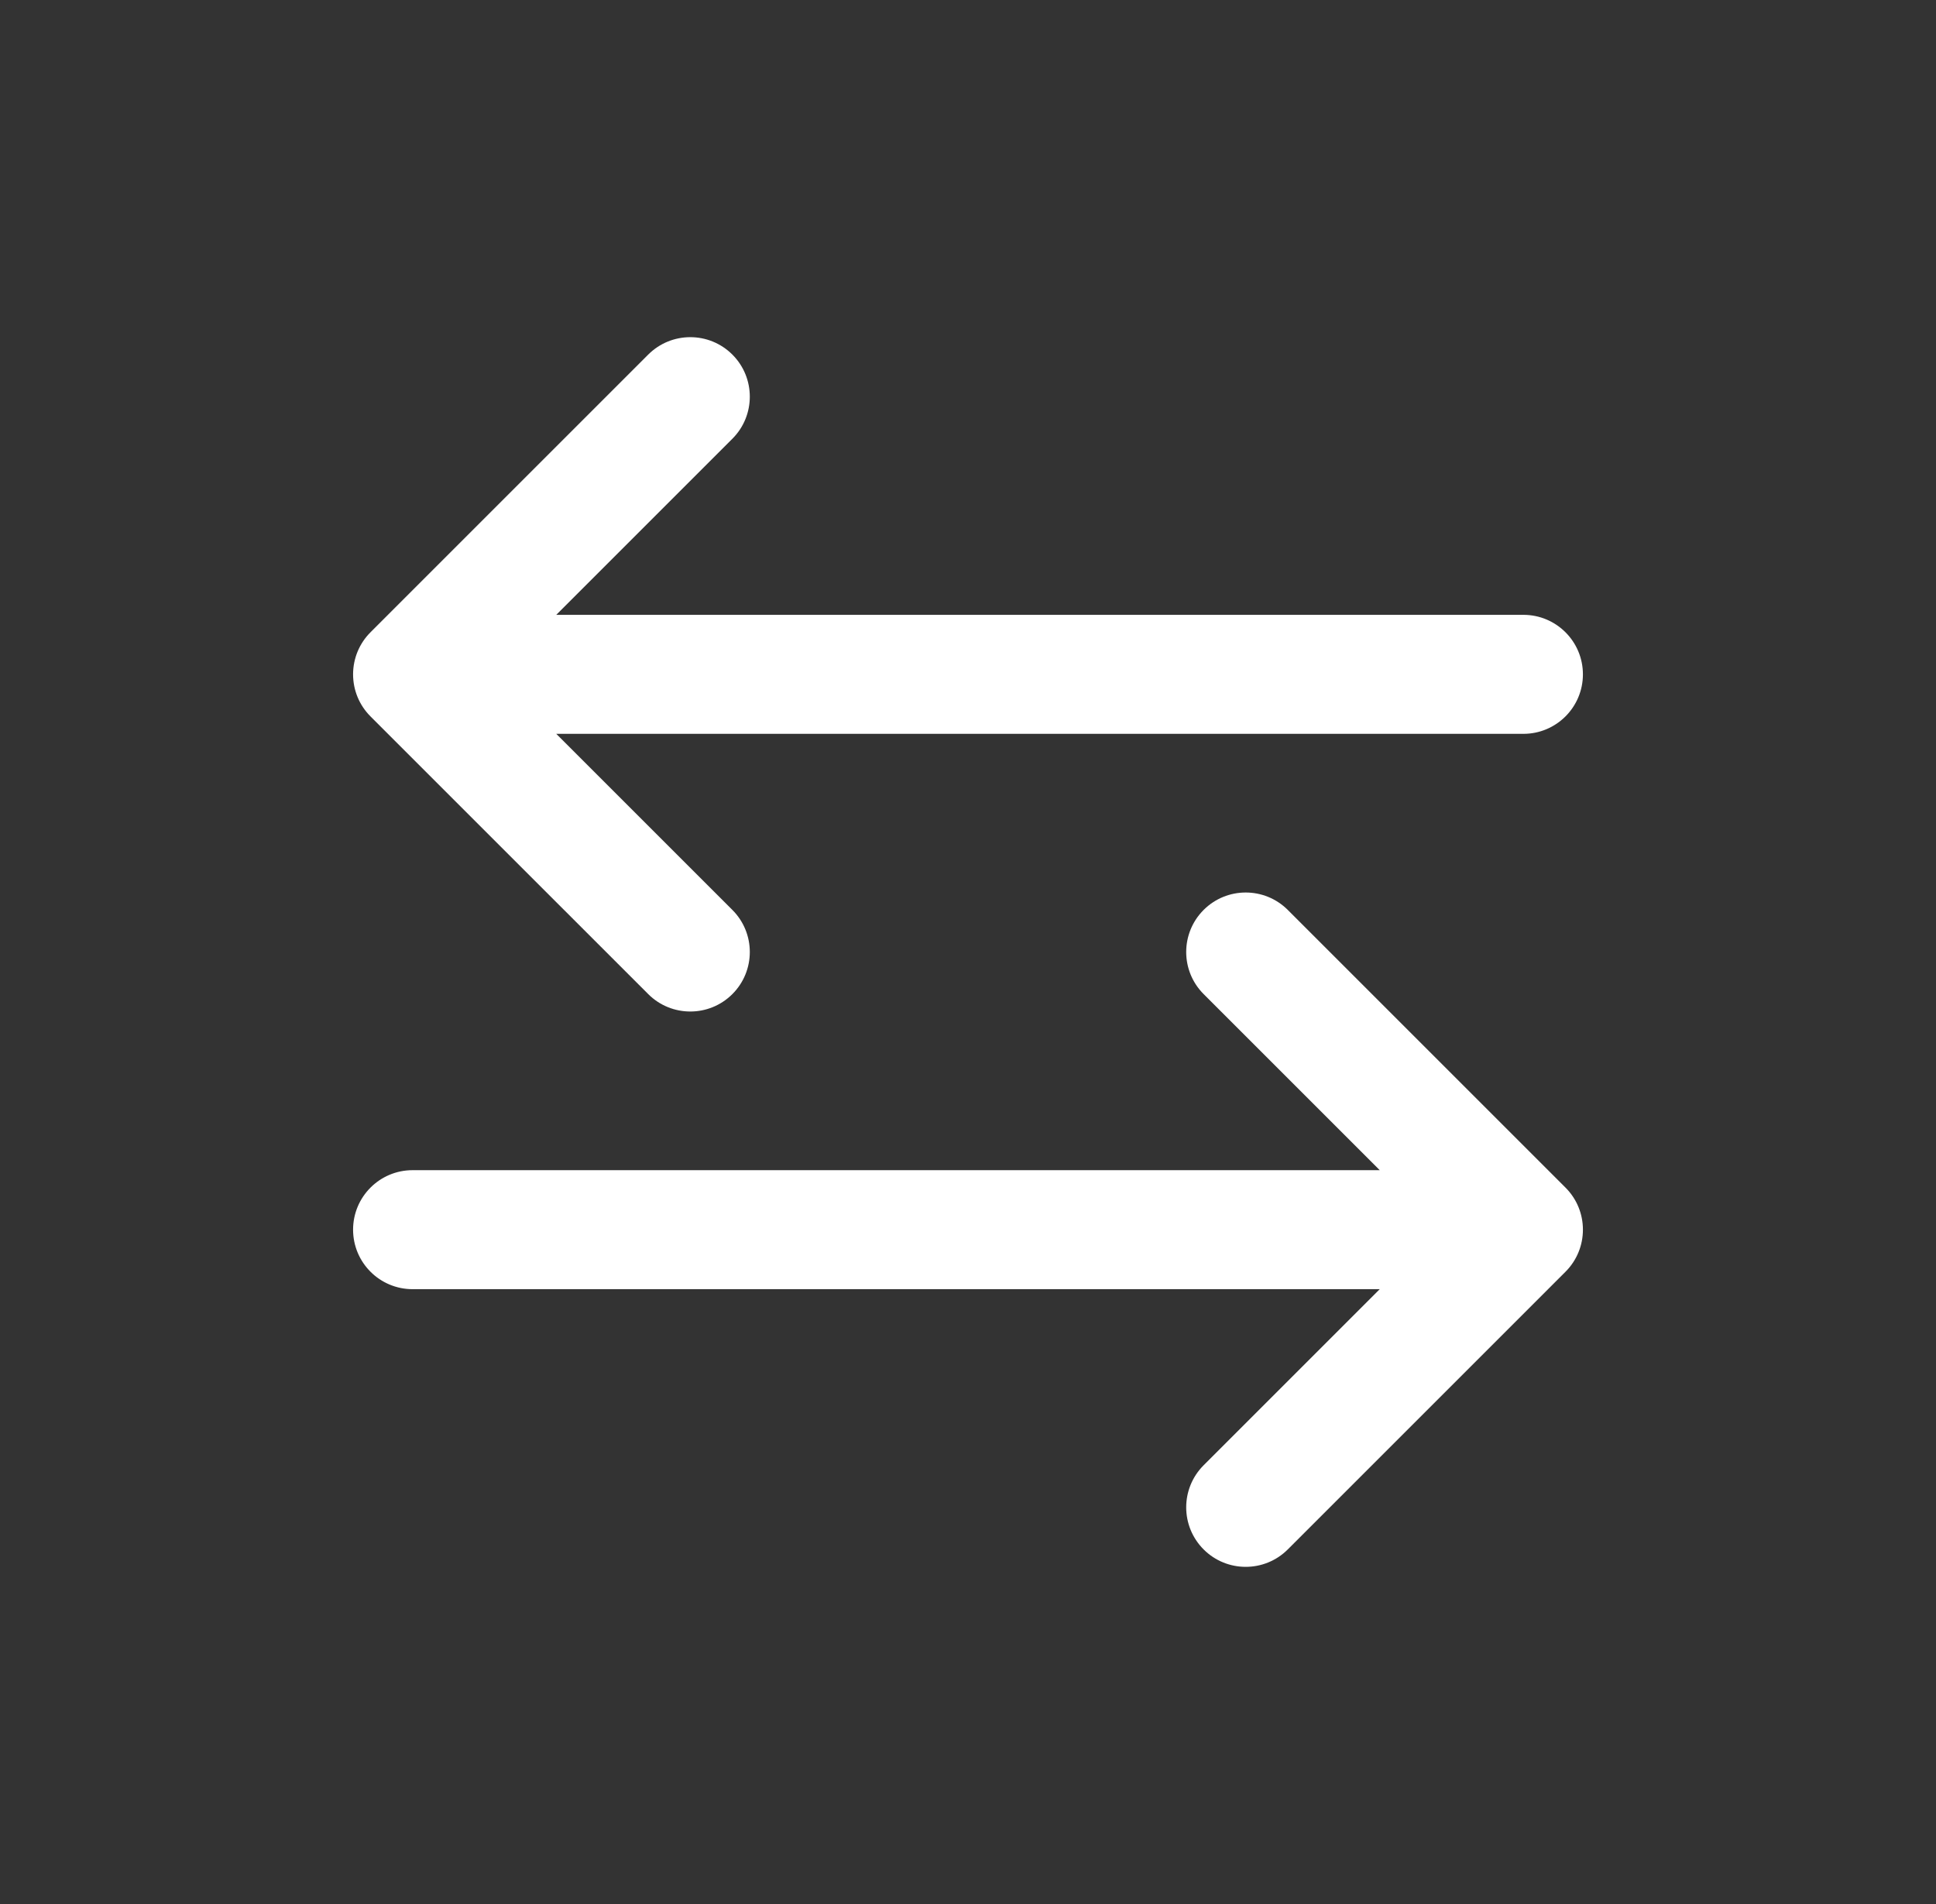 <svg width="61" height="60" viewBox="0 0 61 60" fill="none" xmlns="http://www.w3.org/2000/svg">
<rect x="0" y="0" width="61" height="60" fill="#333333" stroke="none"/>
<path d="M20.424 31.326C21.156 32.058 22.344 32.058 23.076 31.326C23.808 30.593 23.808 29.407 23.076 28.674L20.424 31.326ZM14.326 19.924C13.594 19.192 12.406 19.192 11.674 19.924C10.942 20.656 10.942 21.844 11.674 22.576L14.326 19.924ZM13 19.375C11.964 19.375 11.125 20.215 11.125 21.25C11.125 22.285 11.964 23.125 13 23.125V19.375ZM48 23.125C49.035 23.125 49.875 22.285 49.875 21.25C49.875 20.215 49.035 19.375 48 19.375V23.125ZM11.674 19.924C10.942 20.656 10.942 21.844 11.674 22.576C12.406 23.308 13.594 23.308 14.326 22.576L11.674 19.924ZM23.076 13.826C23.808 13.094 23.808 11.906 23.076 11.174C22.344 10.442 21.156 10.442 20.424 11.174L23.076 13.826ZM40.576 28.674C39.843 27.942 38.657 27.942 37.924 28.674C37.192 29.407 37.192 30.593 37.924 31.326L40.576 28.674ZM46.674 40.076C47.407 40.808 48.593 40.808 49.326 40.076C50.058 39.343 50.058 38.157 49.326 37.424L46.674 40.076ZM48 40.625C49.035 40.625 49.875 39.785 49.875 38.75C49.875 37.715 49.035 36.875 48 36.875V40.625ZM13 36.875C11.964 36.875 11.125 37.715 11.125 38.75C11.125 39.785 11.964 40.625 13 40.625V36.875ZM49.326 40.076C50.058 39.343 50.058 38.157 49.326 37.424C48.593 36.692 47.407 36.692 46.674 37.424L49.326 40.076ZM37.924 46.174C37.192 46.907 37.192 48.093 37.924 48.826C38.657 49.558 39.843 49.558 40.576 48.826L37.924 46.174ZM23.076 28.674L14.326 19.924L11.674 22.576L20.424 31.326L23.076 28.674ZM13 23.125H48V19.375H13V23.125ZM14.326 22.576L23.076 13.826L20.424 11.174L11.674 19.924L14.326 22.576ZM37.924 31.326L46.674 40.076L49.326 37.424L40.576 28.674L37.924 31.326ZM48 36.875H13V40.625H48V36.875ZM46.674 37.424L37.924 46.174L40.576 48.826L49.326 40.076L46.674 37.424Z" fill="white"/>
</svg>
